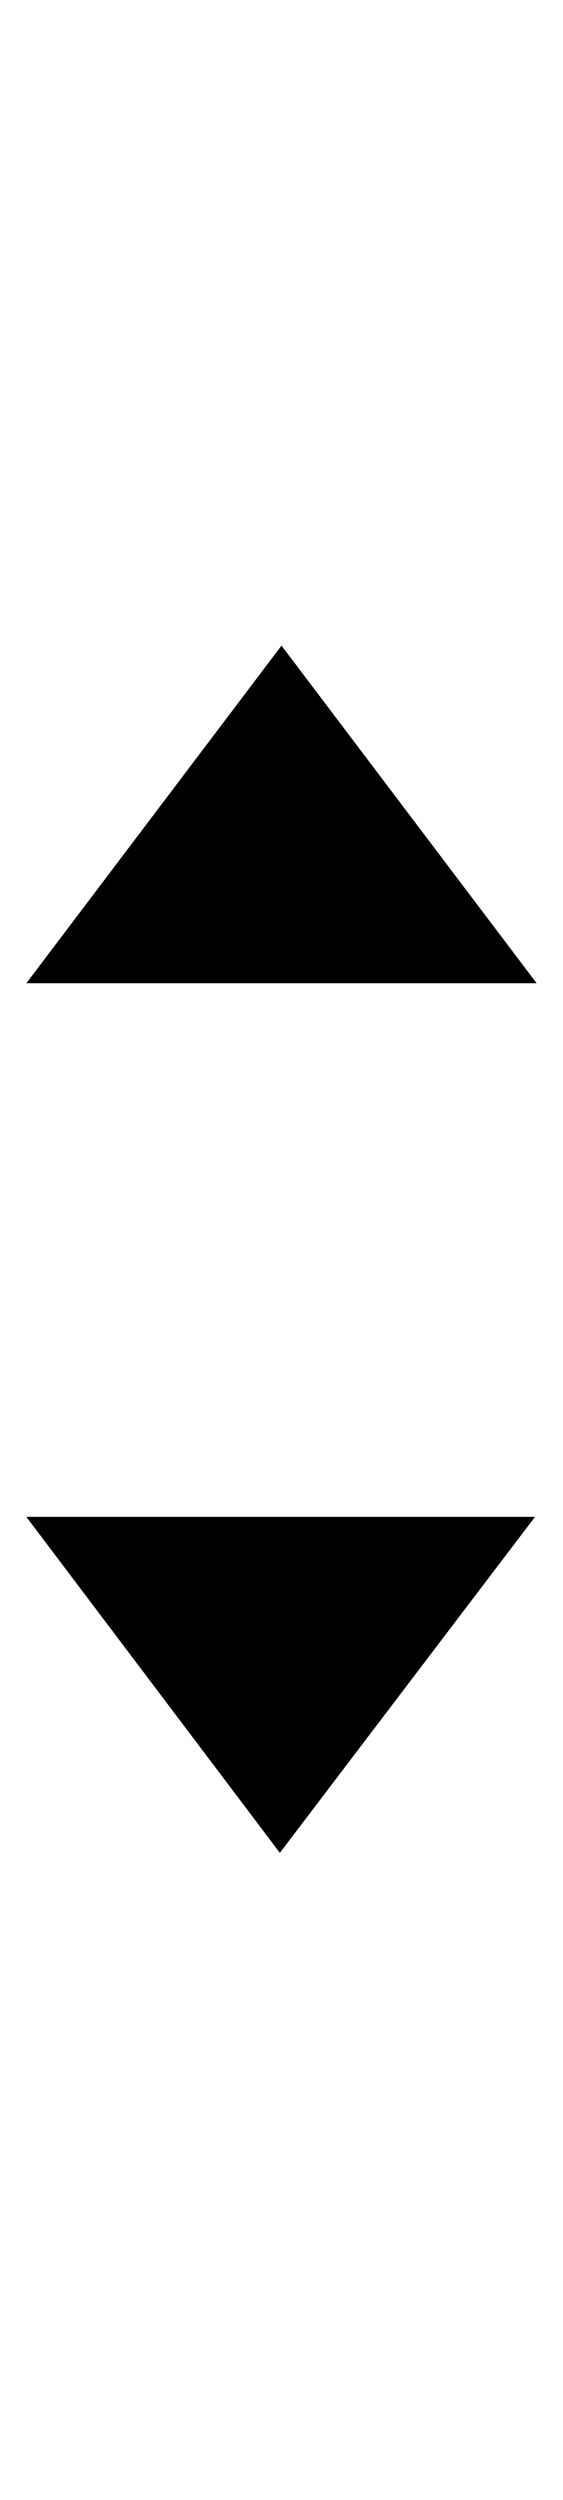 <?xml version="1.0" encoding="UTF-8"?>
<?xml-stylesheet href="daySvgStyle.css" type="text/css"?>
<svg xmlns="http://www.w3.org/2000/svg" version="1.2" baseProfile="tiny" xml:space="preserve" style="shape-rendering:geometricPrecision; fill-rule:evenodd;" width="3.42mm" height="15.18mm" viewBox="-1.68 -7.61 3.42 15.18">
  <title>RECTRC56</title>
  <desc>recommended two-way track as an area, based on fixed marks</desc>
  <rect class="symbolBox layout" fill="none" x="-1.52" y="-7.45" height="14.86" width="3.1"/>
  <rect class="svgBox layout" fill="none" x="-1.52" y="-7.45" height="14.86" width="3.1"/>
  <path d=" M 1.57,1.6 L 0.02,3.64 L -1.52,1.6" class="sl f0 sCHGRD" stroke-width="0.32" />
  <path d=" M 1.58,-1.64 L 0.03,-3.69 L -1.52,-1.64" class="sl f0 sCHGRD" stroke-width="0.32" />
  <path d=" M 0.01,-7.45 L 0.01,7.41" class="sl f0 sCHGRD" stroke-width="0.32" />
  <circle class="pivotPoint layout" fill="none" cx="0" cy="0" r="1"/>
</svg>
